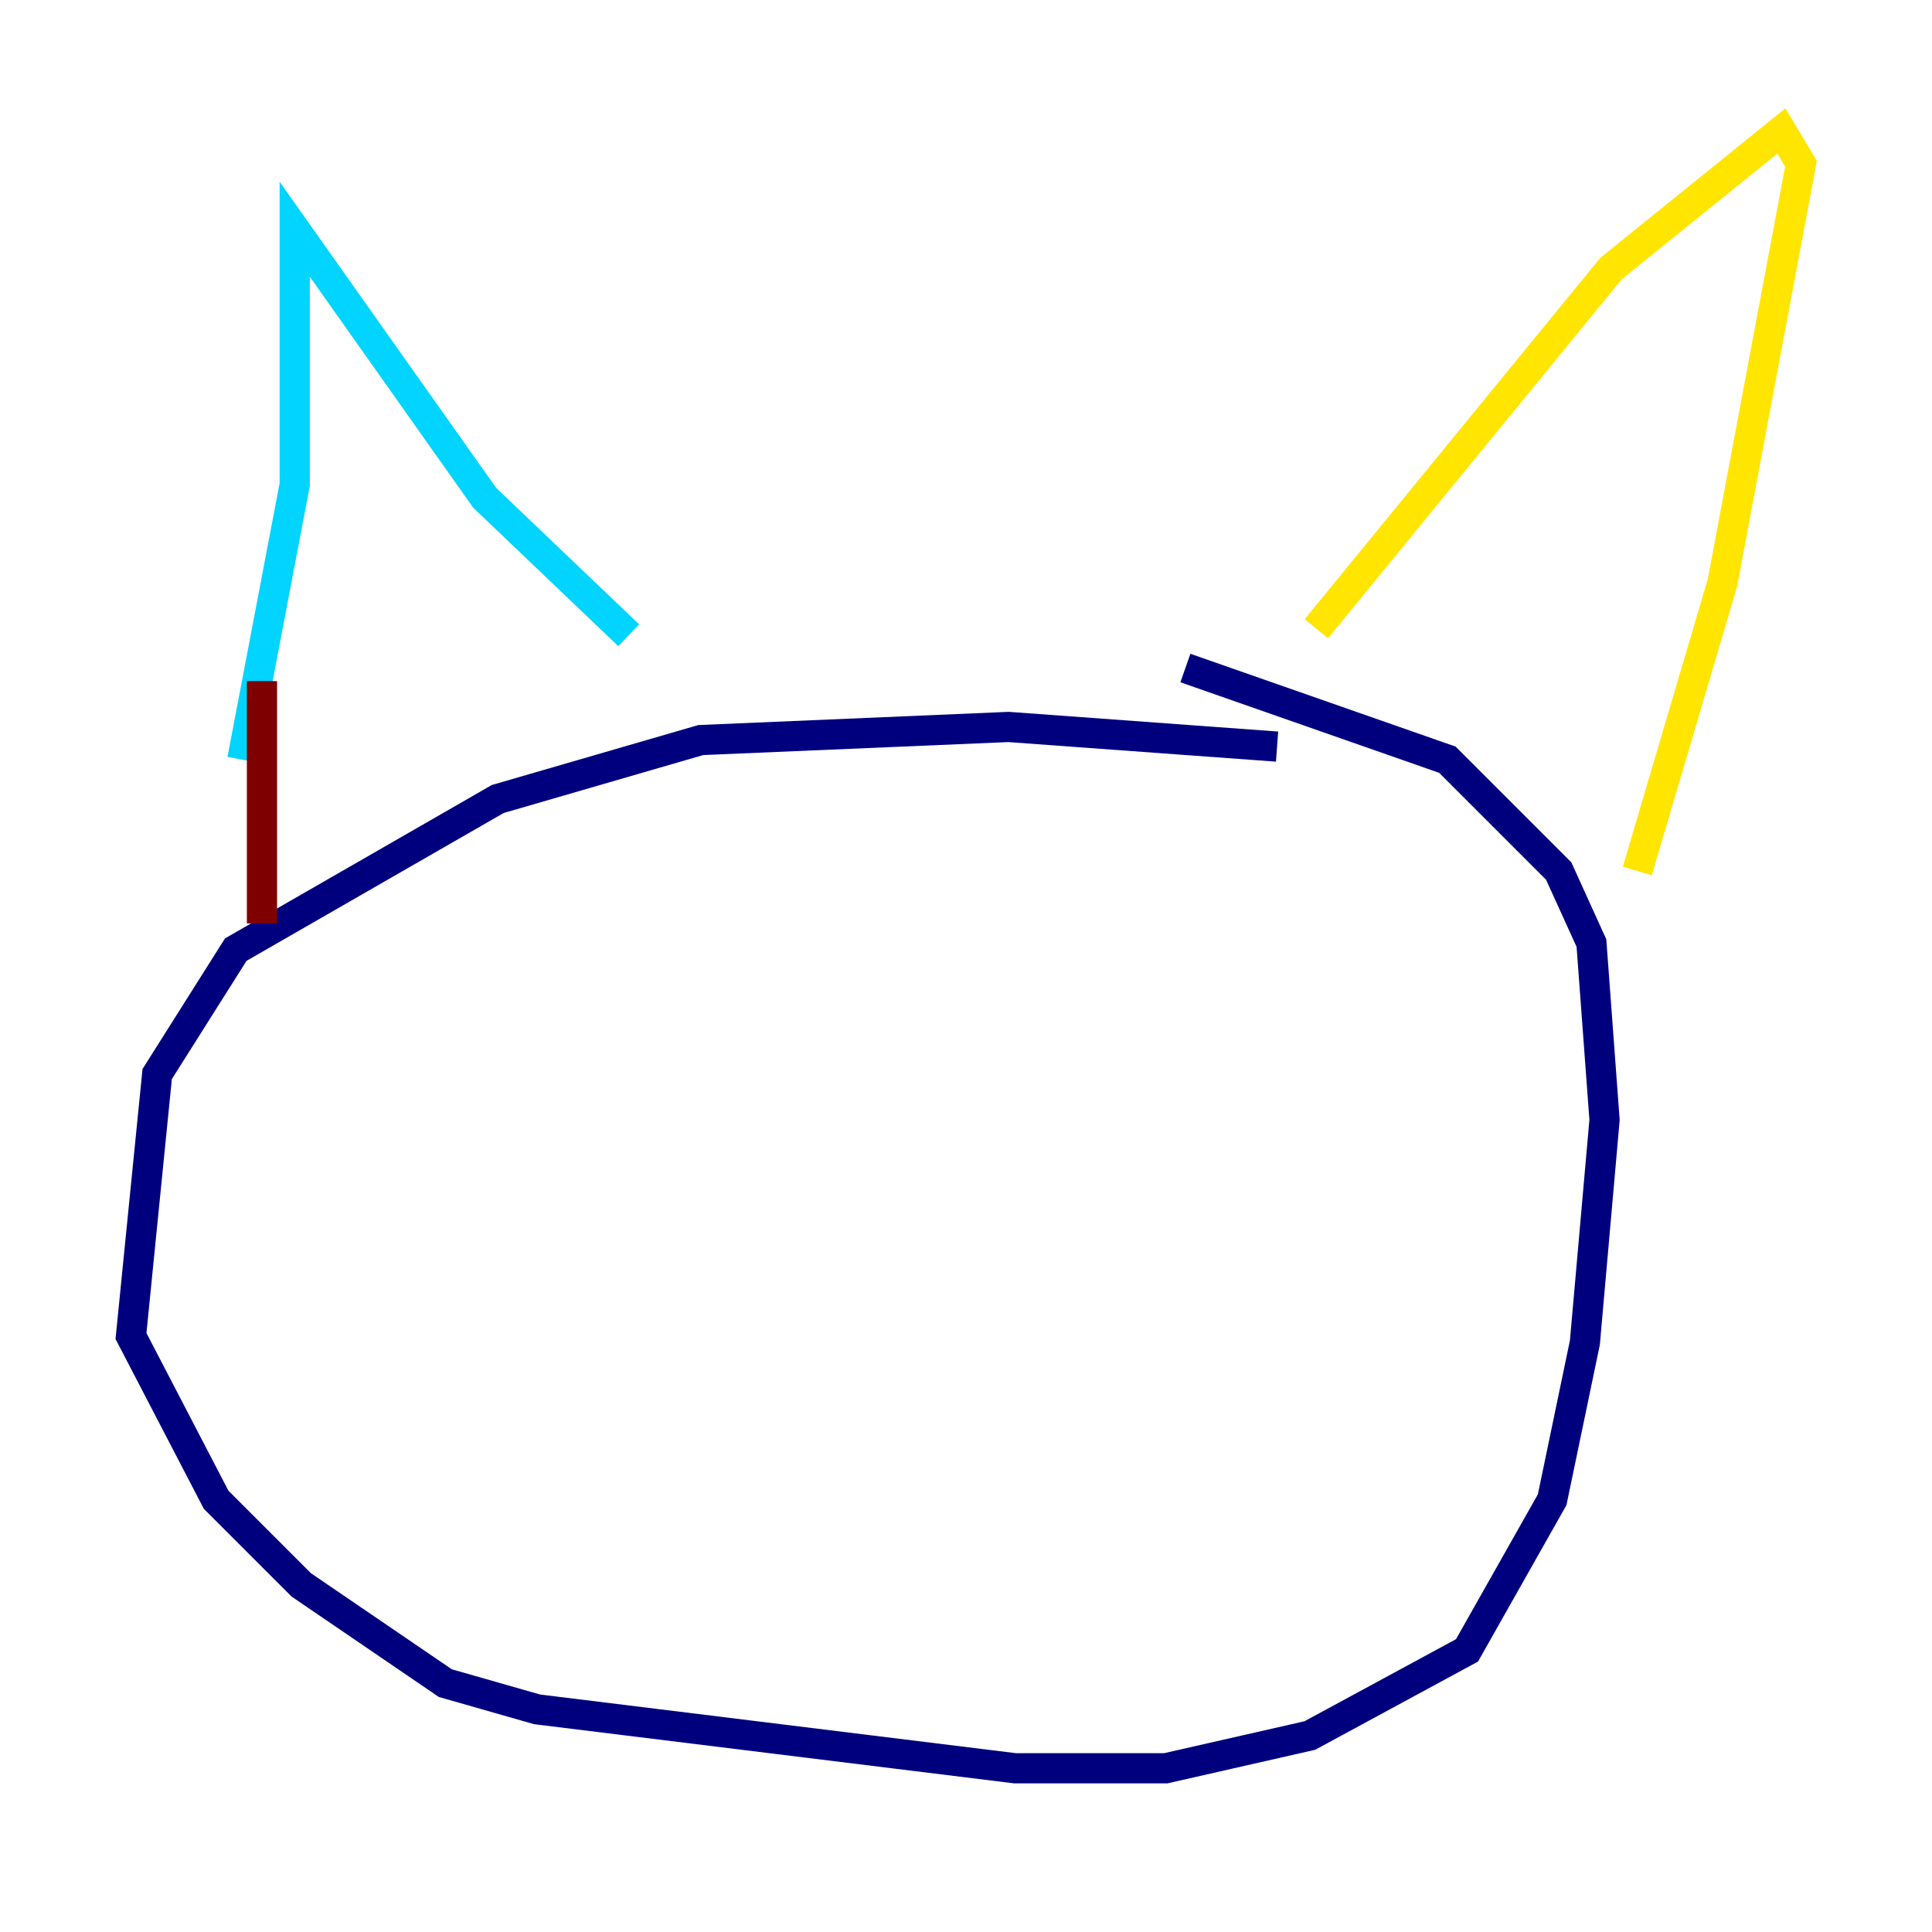 <?xml version="1.0" encoding="utf-8" ?>
<svg baseProfile="tiny" height="128" version="1.2" viewBox="0,0,128,128" width="128" xmlns="http://www.w3.org/2000/svg" xmlns:ev="http://www.w3.org/2001/xml-events" xmlns:xlink="http://www.w3.org/1999/xlink"><defs /><polyline fill="none" points="84.61,49.464 66.82,48.163 46.427,49.031 32.976,52.936 15.62,62.915 10.414,71.159 8.678,88.515 14.319,99.363 19.959,105.003 29.505,111.512 35.58,113.248 67.254,117.153 77.234,117.153 86.78,114.983 97.193,109.342 102.834,99.363 105.003,88.949 106.305,74.197 105.437,62.481 103.268,57.709 95.891,50.332 78.536,44.258" stroke="#00007f" stroke-width="2" /><polyline fill="none" points="16.054,50.332 19.525,32.108 19.525,15.186 32.108,32.976 41.654,42.088" stroke="#00d4ff" stroke-width="2" /><polyline fill="none" points="87.214,41.654 106.739,17.79 118.02,8.678 119.322,10.848 114.115,38.617 108.475,57.709" stroke="#ffe500" stroke-width="2" /><polyline fill="none" points="17.356,45.125 17.356,61.18" stroke="#7f0000" stroke-width="2" /></svg>